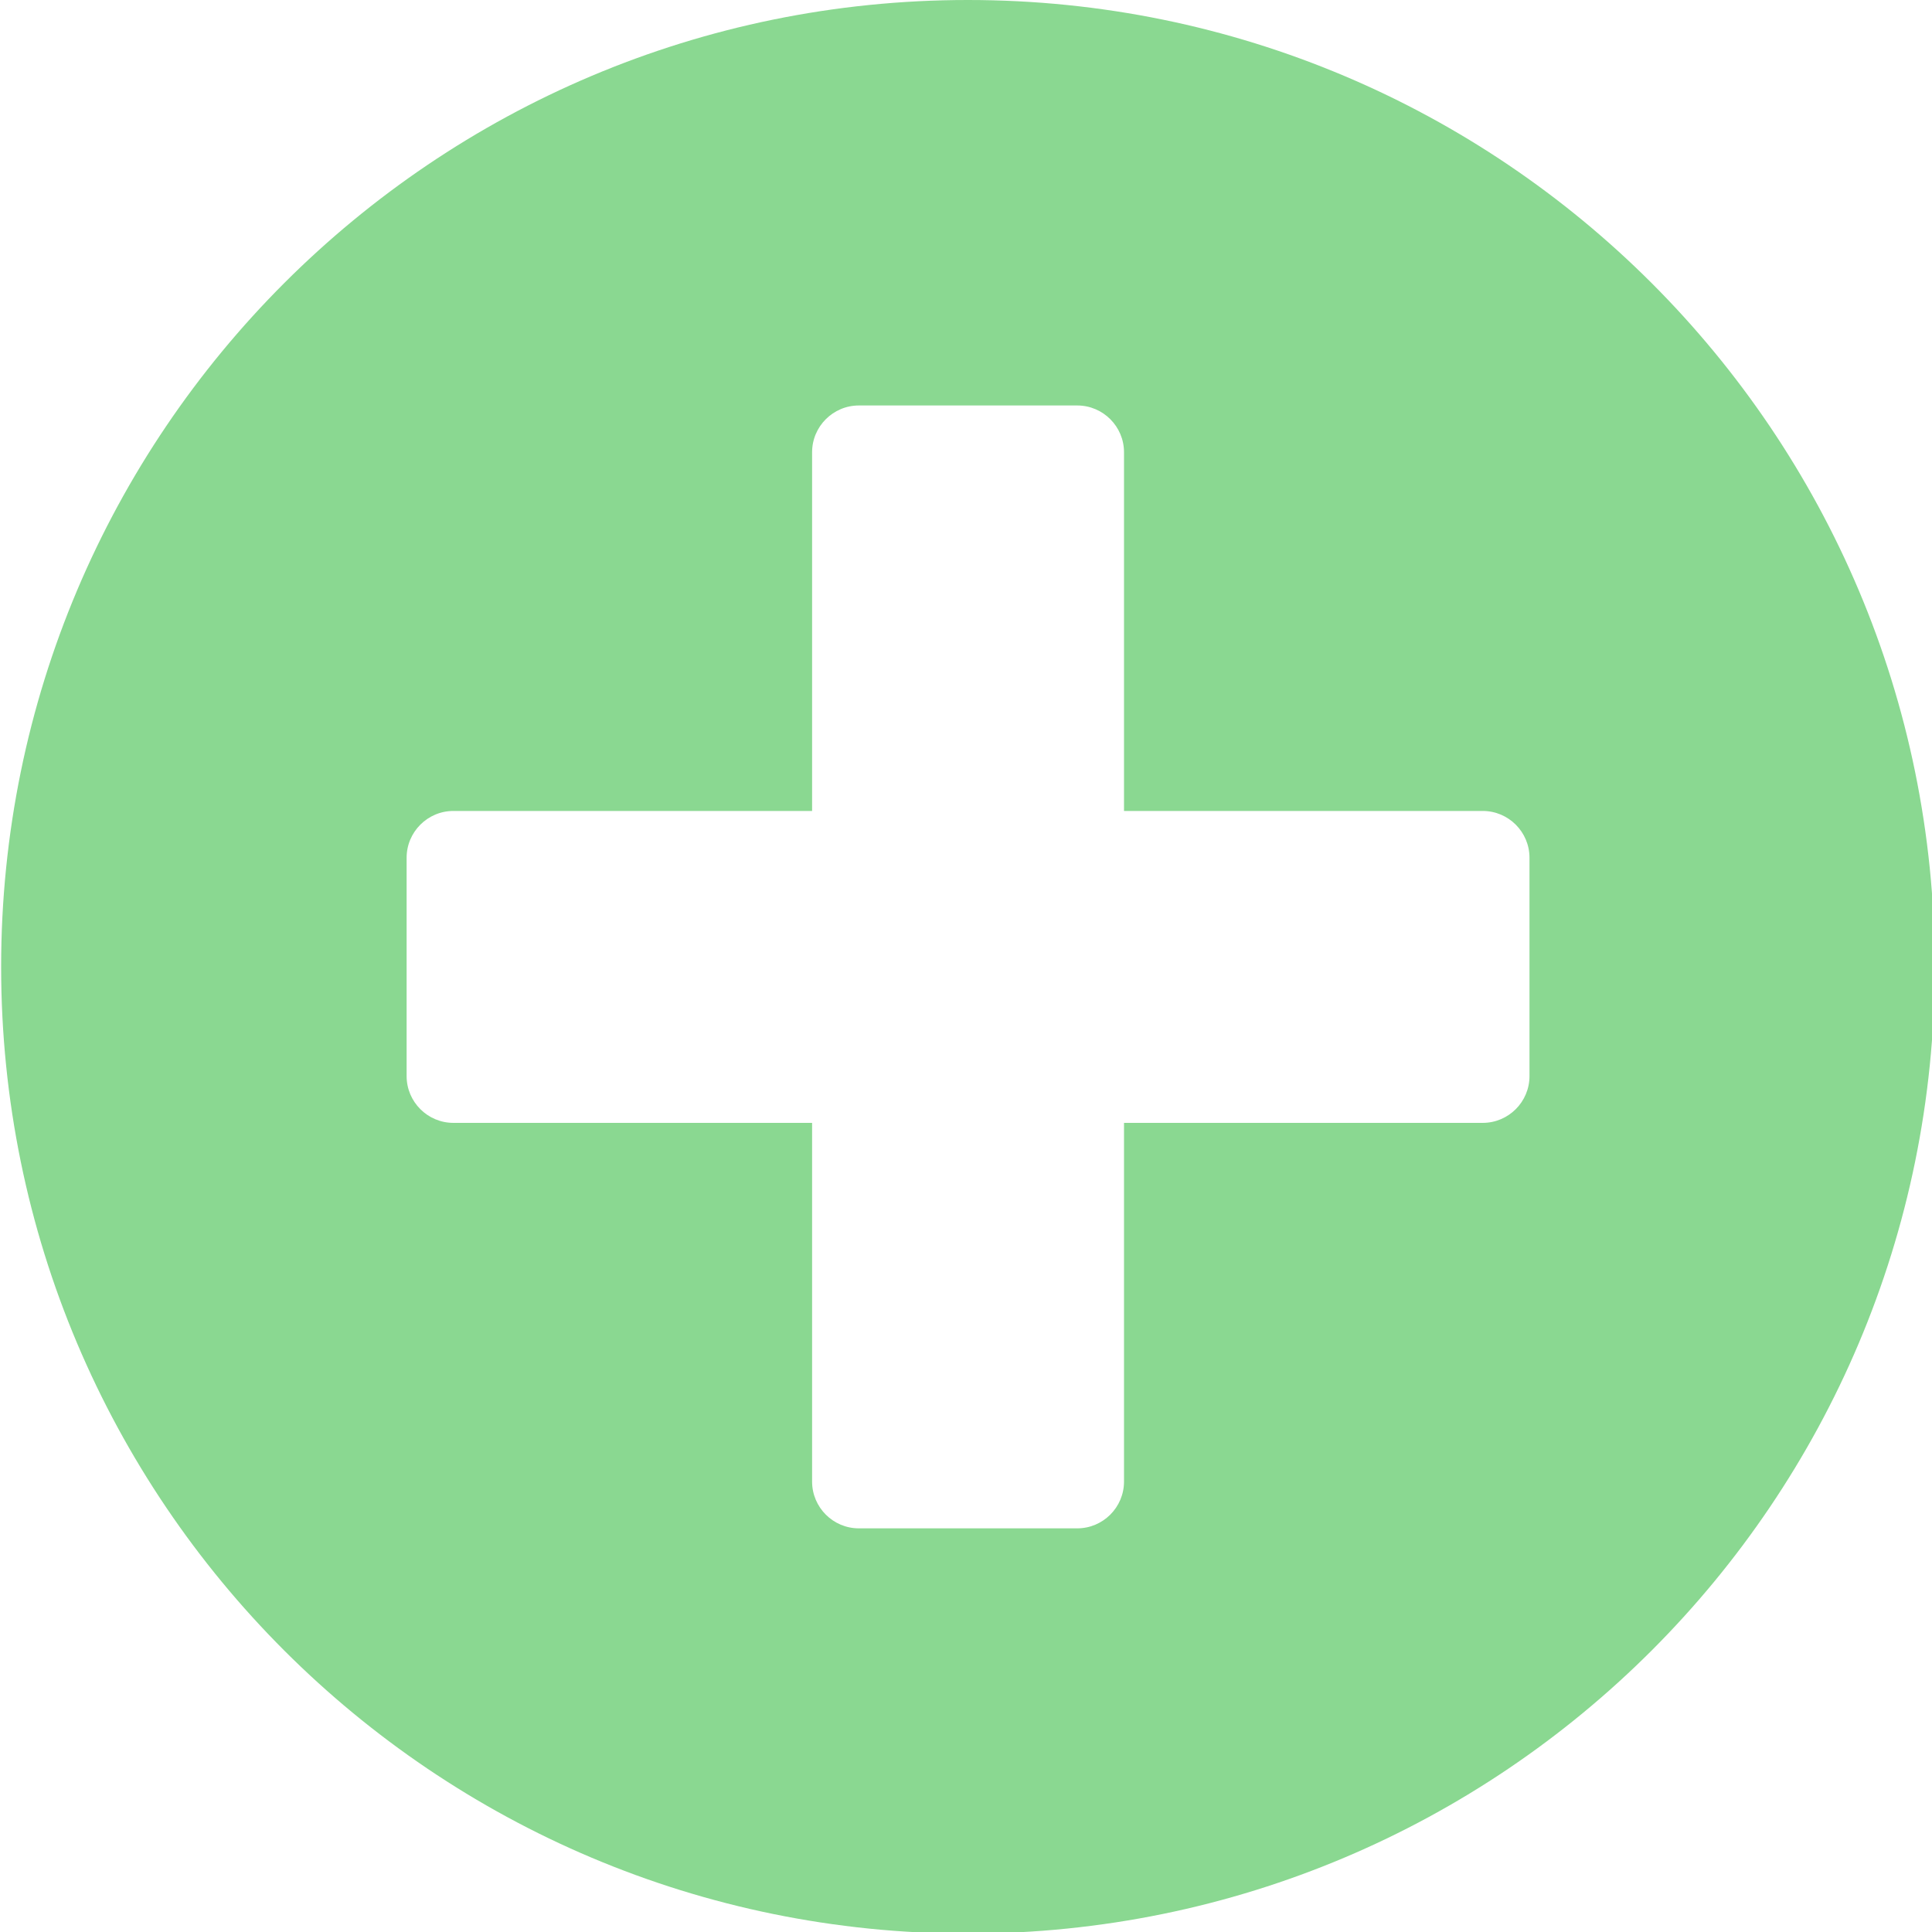 <?xml version="1.0" encoding="UTF-8" standalone="no"?>
<!-- Created with Inkscape (http://www.inkscape.org/) -->

<svg
   xmlns:dc="http://purl.org/dc/elements/1.1/"
   xmlns:cc="http://creativecommons.org/ns#"
   xmlns:rdf="http://www.w3.org/1999/02/22-rdf-syntax-ns#"
   xmlns:svg="http://www.w3.org/2000/svg"
   xmlns="http://www.w3.org/2000/svg"
   xmlns:sodipodi="http://sodipodi.sourceforge.net/DTD/sodipodi-0.dtd"
   xmlns:inkscape="http://www.inkscape.org/namespaces/inkscape"
   width="32"
   height="32"
   viewBox="0 0 8.467 8.467"
   version="1.1"
   id="svg8"
   inkscape:version="0.92.5 (2060ec1f9f, 2020-04-08)"
   sodipodi:docname="add_sl.svg">
  <defs
     id="defs2" />
  <sodipodi:namedview
     id="base"
     pagecolor="#ffffff"
     bordercolor="#666666"
     borderopacity="1.0"
     inkscape:pageopacity="0.0"
     inkscape:pageshadow="2"
     inkscape:zoom="4"
     inkscape:cx="-9.925479"
     inkscape:cy="27.078221"
     inkscape:document-units="mm"
     inkscape:current-layer="layer1"
     showgrid="false"
     units="px"
     inkscape:window-width="1920"
     inkscape:window-height="1043"
     inkscape:window-x="0"
     inkscape:window-y="120"
     inkscape:window-maximized="1">
    <sodipodi:guide
       position="8.467,0"
       orientation="-32,0"
       id="guide854"
       inkscape:locked="false" />
    <sodipodi:guide
       position="8.467,8.467"
       orientation="0,-32"
       id="guide856"
       inkscape:locked="false" />
    <sodipodi:guide
       position="0,8.467"
       orientation="32,0"
       id="guide858"
       inkscape:locked="false" />
  </sodipodi:namedview>
  <g
     inkscape:label="Layer 1"
     inkscape:groupmode="layer"
     id="layer1"
     transform="translate(0,-288.533)">
    <path
       id="path2084"
       d="m 4.242,288.533 c -2.341,0 -4.237,1.896 -4.237,4.237 0,2.341 1.896,4.237 4.237,4.237 2.341,0 4.237,-1.896 4.237,-4.237 0,-2.341 -1.896,-4.237 -4.237,-4.237 z M 6.703,293.249 c 0,0.113 -0.092,0.205 -0.205,0.205 H 4.926 v 1.572 c 0,0.113 -0.092,0.205 -0.205,0.205 H 3.764 c -0.113,0 -0.205,-0.092 -0.205,-0.205 v -1.572 H 1.987 c -0.113,0 -0.205,-0.092 -0.205,-0.205 v -0.957 c 0,-0.113 0.092,-0.205 0.205,-0.205 h 1.572 v -1.572 c 0,-0.113 0.092,-0.205 0.205,-0.205 h 0.957 c 0.113,0 0.205,0.092 0.205,0.205 v 1.572 h 1.572 c 0.113,0 0.205,0.092 0.205,0.205 z"
       inkscape:connector-curvature="0"
       style="stroke-width:0.017;fill:#8ad891;fill-opacity:1" />
  </g>
</svg>
